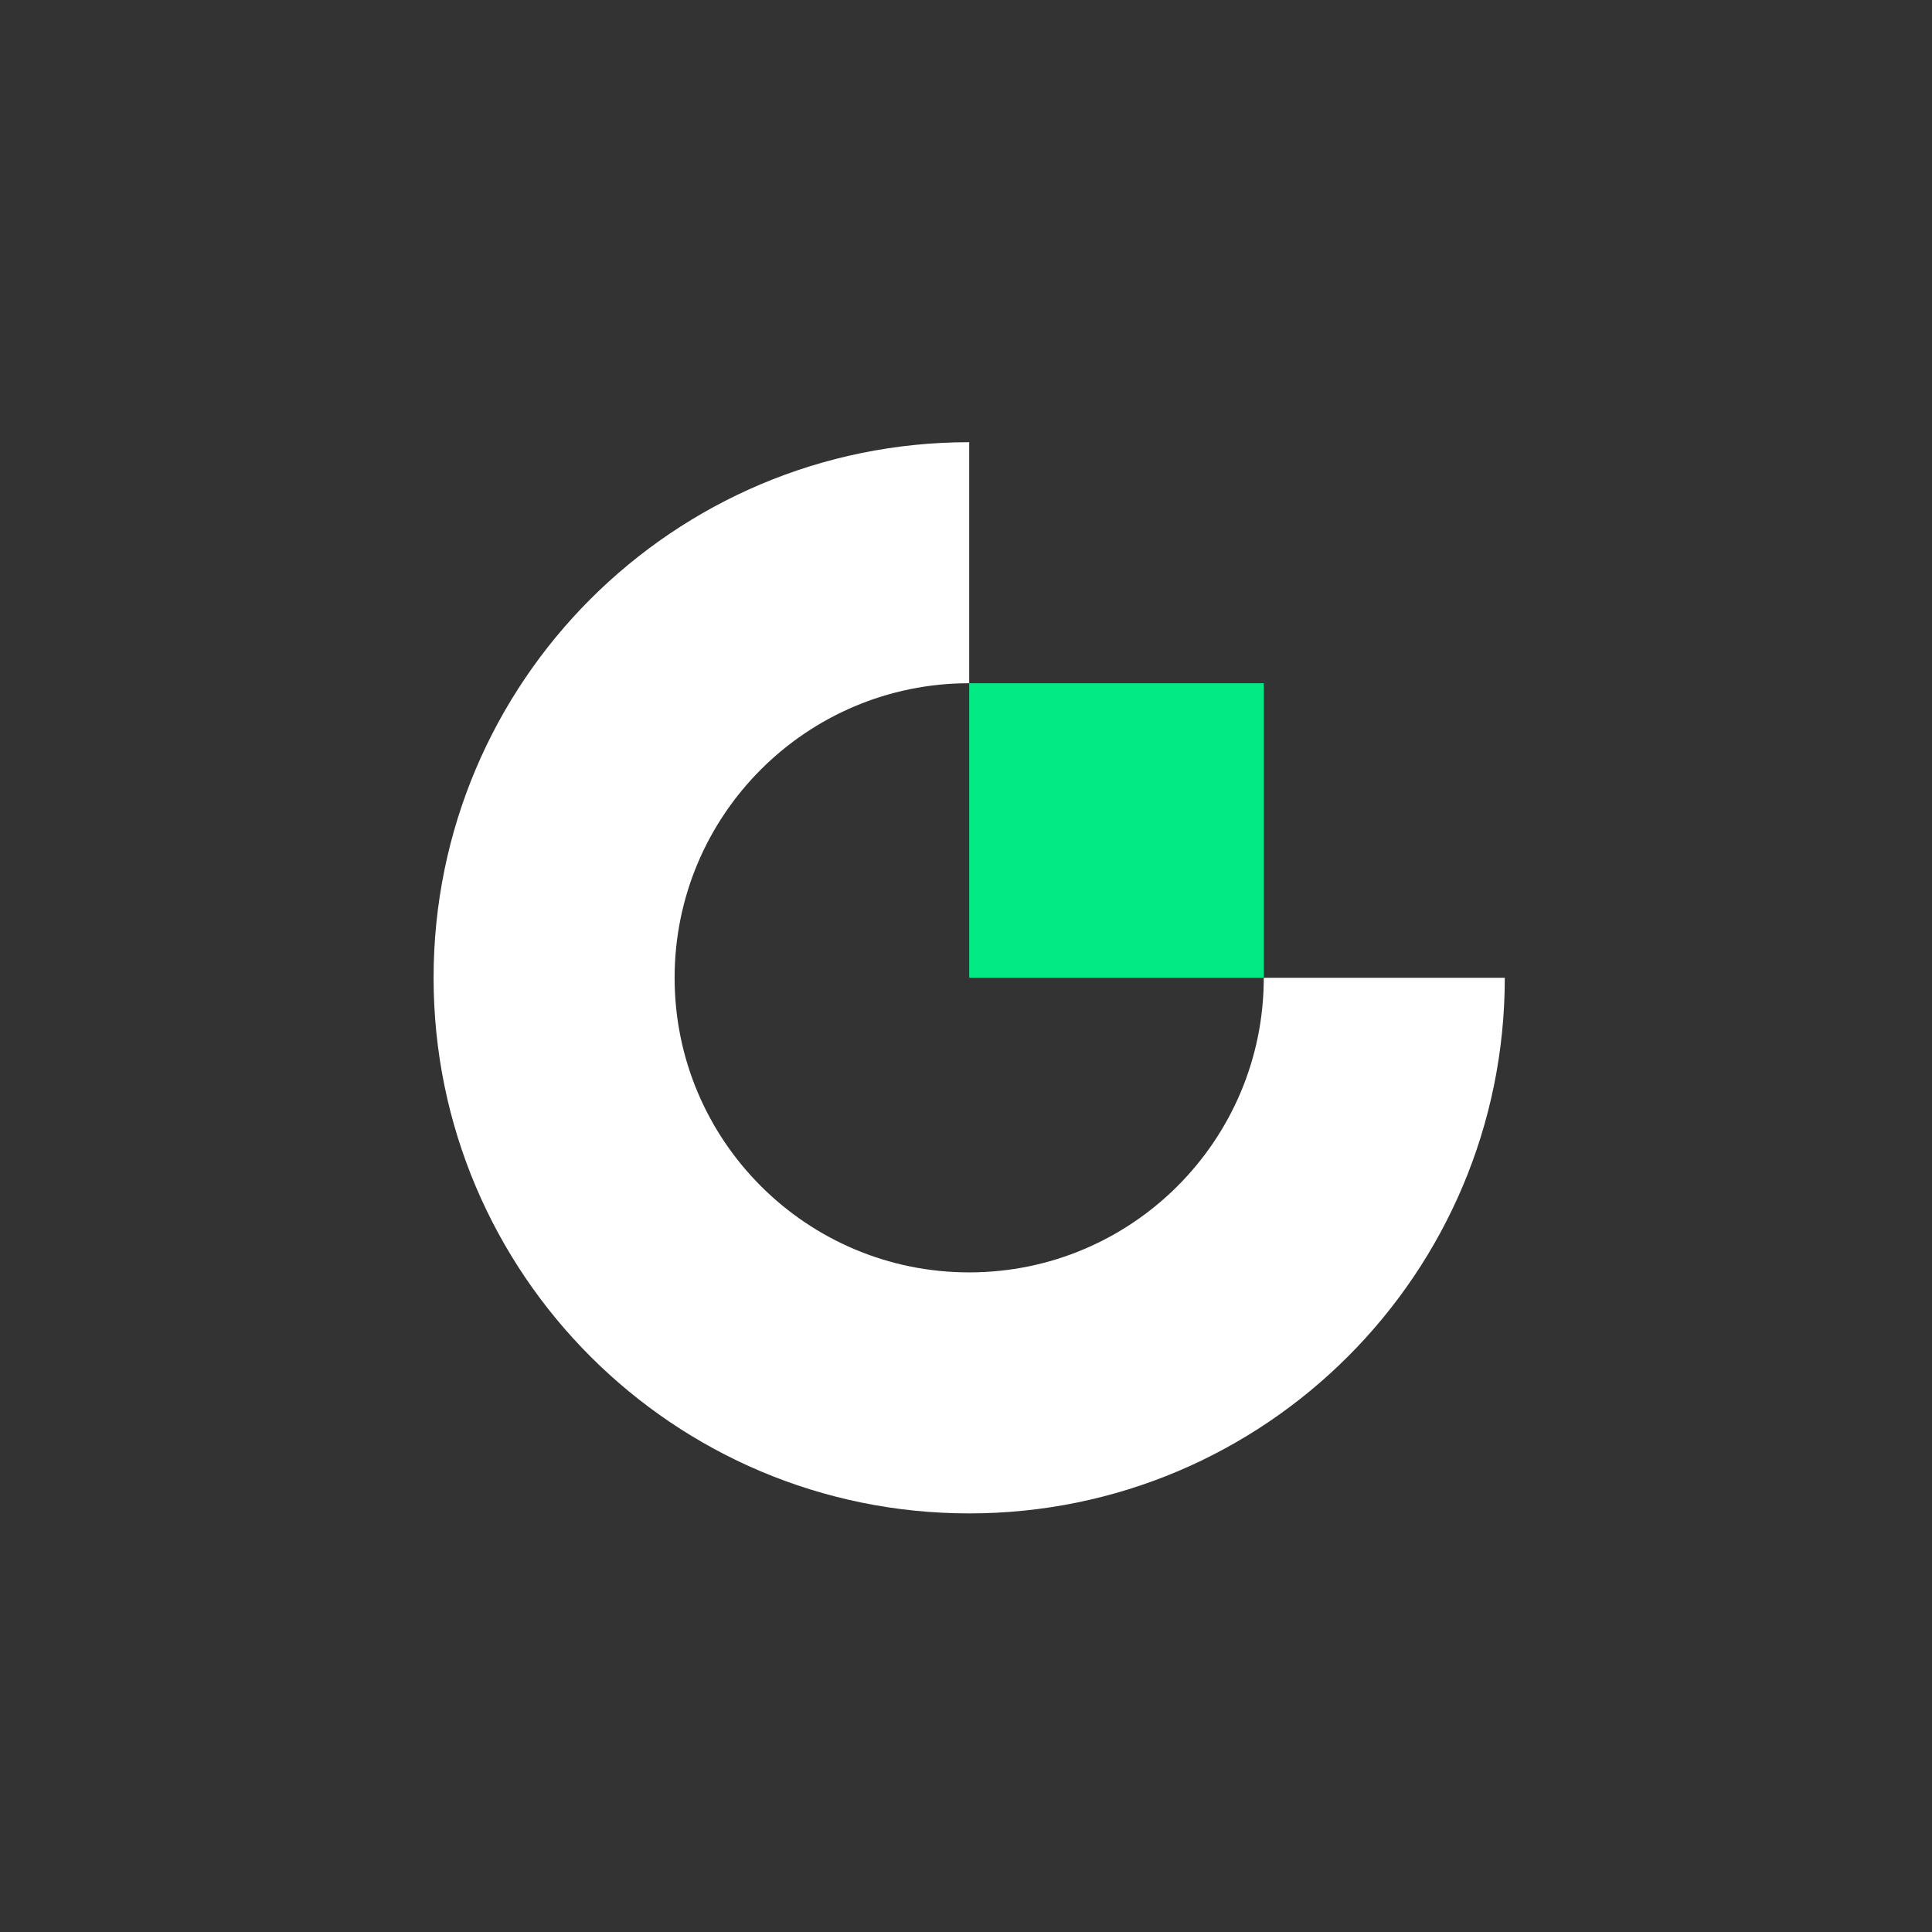 <svg width="101" height="101" viewBox="0 0 101 101" fill="none" xmlns="http://www.w3.org/2000/svg">
<rect x="0" y="0" width="101" height="101" fill="#333333" stroke="none"/>
<g clip-path="url(#clip0_533_4955)">
<path fill-rule="evenodd" clip-rule="evenodd" d="M50.667 66.517C42.162 66.517 35.267 59.623 35.267 51.117C35.267 42.612 42.162 35.717 50.667 35.717V23.117C35.202 23.117 22.667 35.652 22.667 51.117C22.667 66.58 35.202 79.117 50.667 79.117C66.13 79.117 78.667 66.582 78.667 51.117H66.067C66.067 59.623 59.172 66.517 50.667 66.517Z" fill="white"/>
<path fill-rule="evenodd" clip-rule="evenodd" d="M50.667 51.117H66.067V35.717H50.667V51.117Z" fill="#01EA83"/>
</g>
<defs>
<clipPath id="clip0_533_4955">
<rect width="56" height="56" fill="white" transform="translate(22.667 23.117)"/>
</clipPath>
</defs>
</svg>
